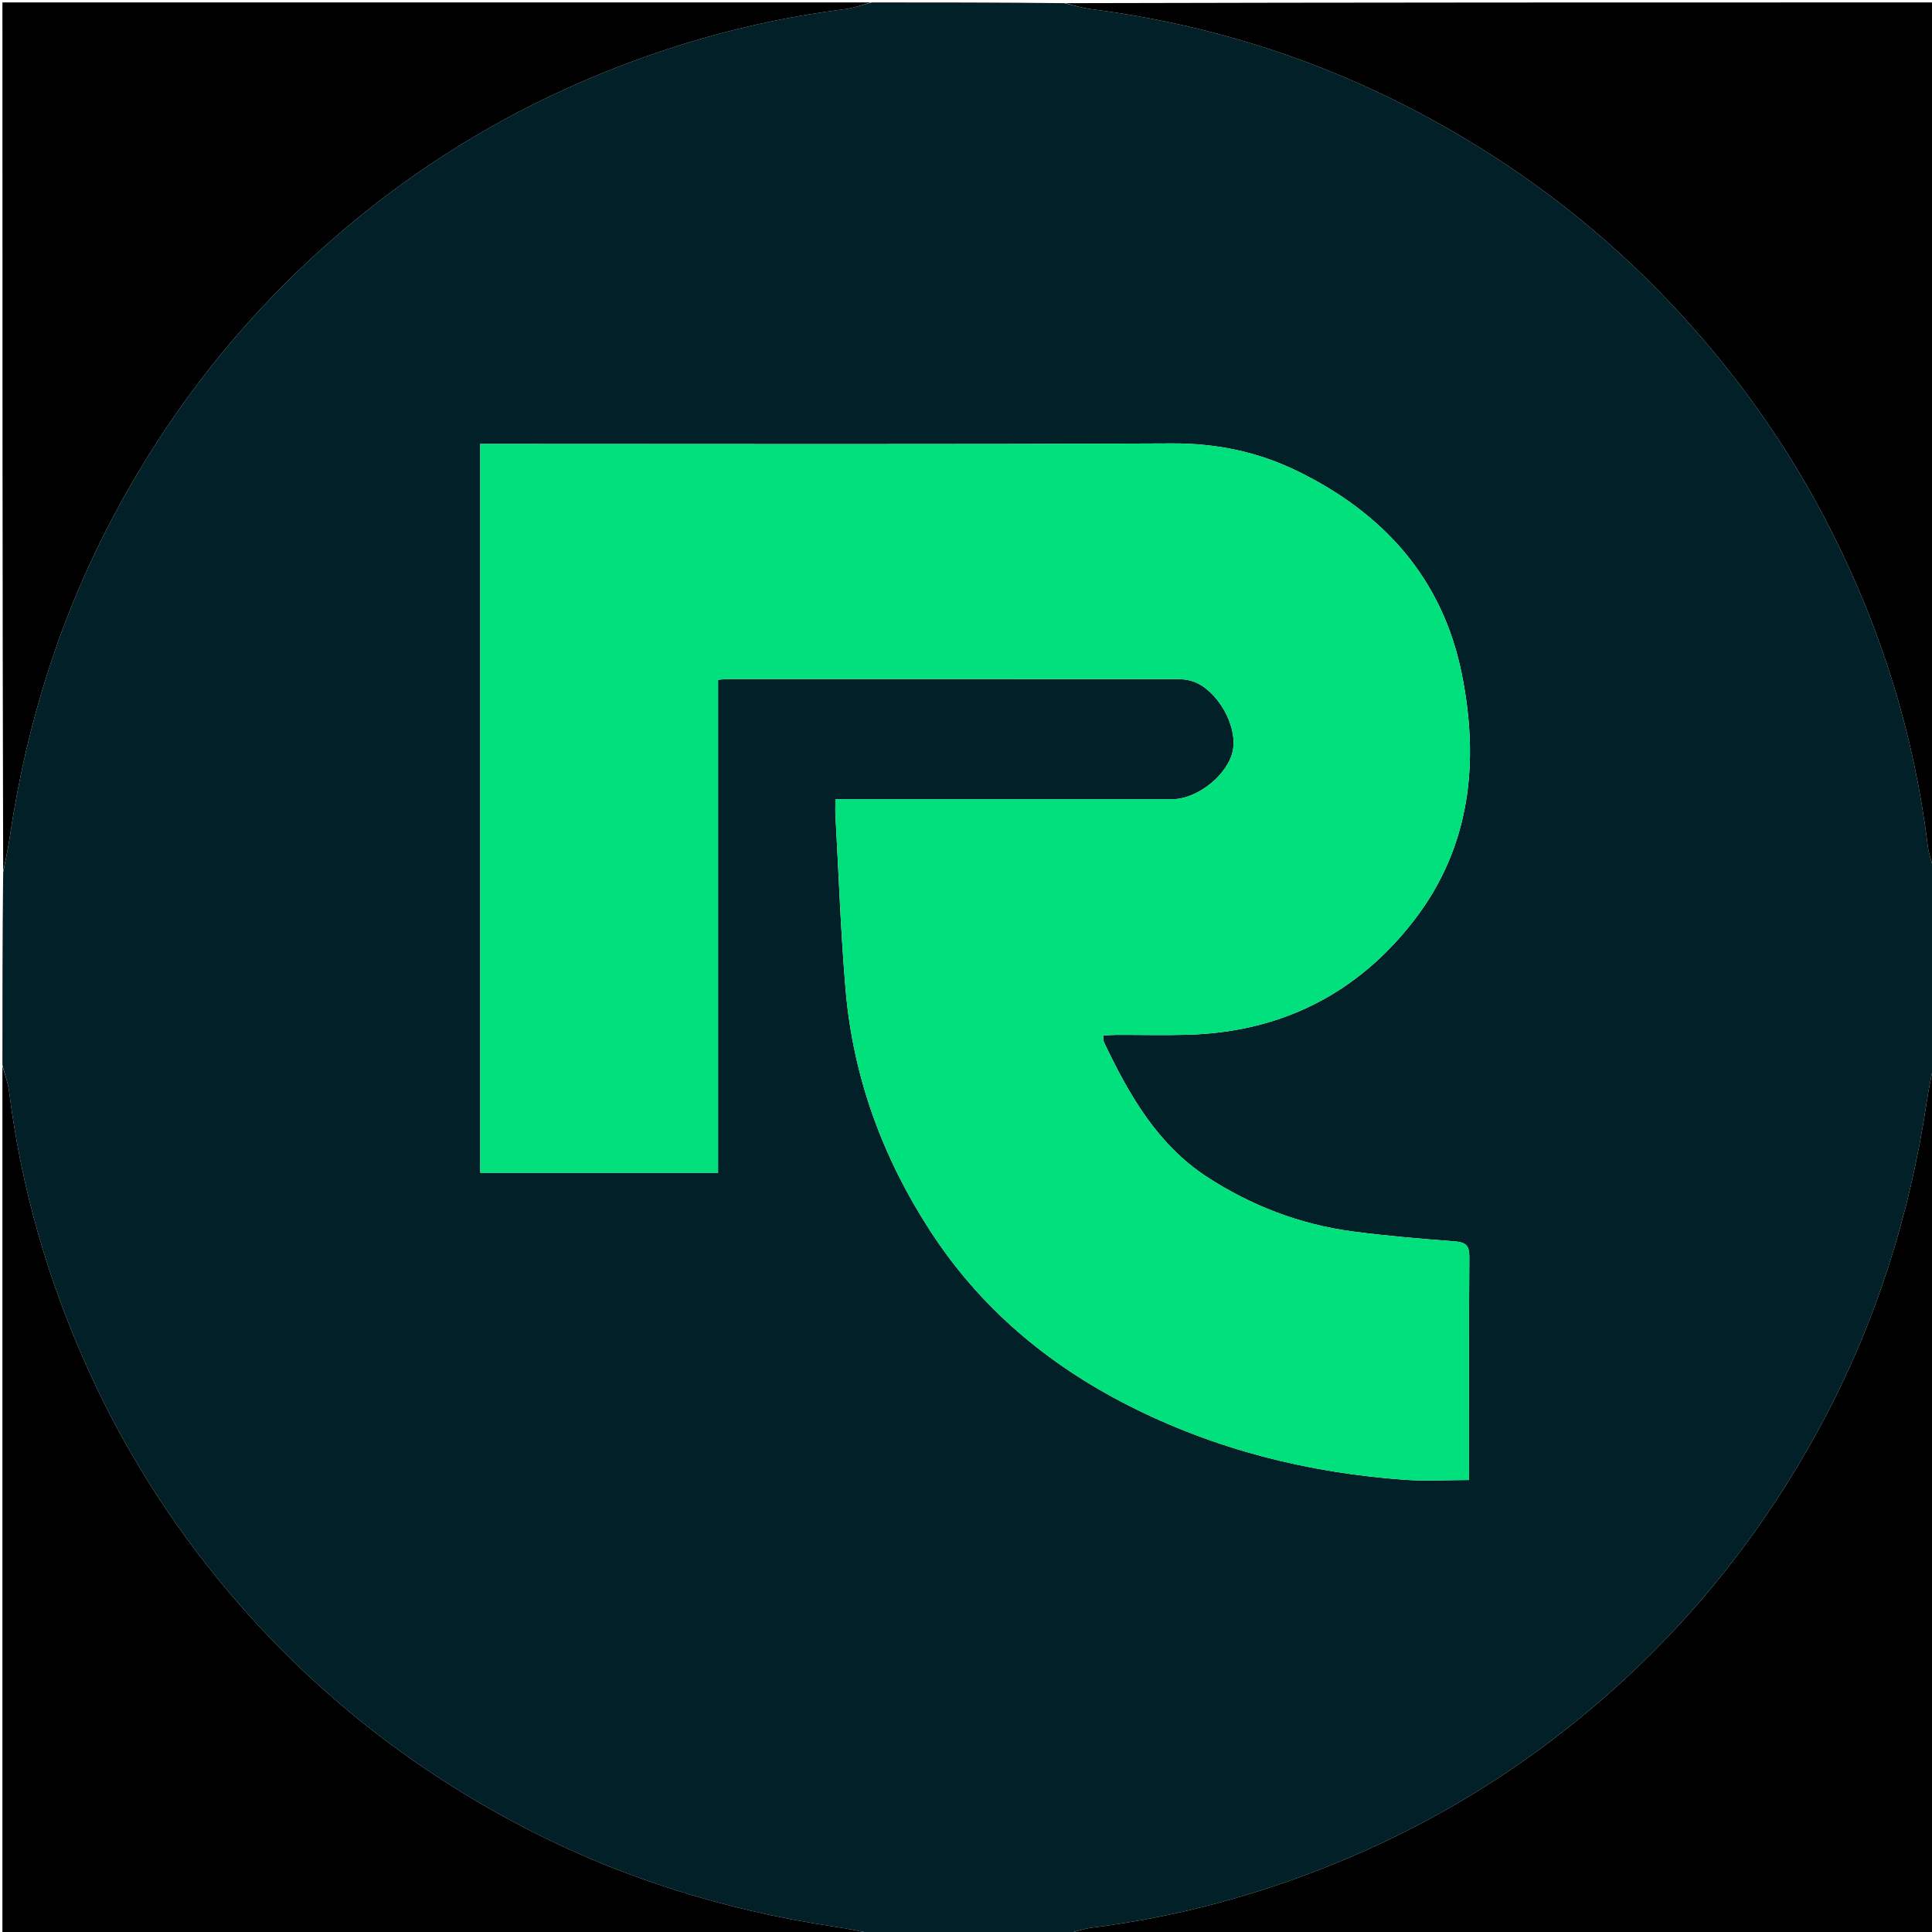 <svg version="1.1" id="Layer_1" xmlns="http://www.w3.org/2000/svg" xmlns:xlink="http://www.w3.org/1999/xlink" x="0px" y="0px"
	 width="100%" viewBox="0 0 800 800" enable-background="new 0 0 800 800" xml:space="preserve">
<path fill="#022028" opacity="1" stroke="none" 
	d="
M361,1 
	C387.354,1 413.708,1 440.739,1.309 
	C444.933,2.362 448.417,3.355 451.971,3.81 
	C500.368,10 546.074,24.488 589.142,47.5 
	C633.841,71.384 672.649,102.451 705.603,140.965 
	C726.167,164.997 743.678,191.054 757.982,219.19 
	C778.986,260.508 792.596,304.179 798.248,350.27 
	C798.693,353.904 800.061,357.426 801,361 
	C801,387.354 801,413.708 800.691,440.739 
	C799.516,446.426 798.553,451.422 797.799,456.449 
	C790.773,503.278 776.729,547.747 754.298,589.6 
	C731.237,632.627 701.526,670.316 664.87,702.416 
	C635.536,728.104 603.102,749.173 567.499,765.309 
	C530.684,781.994 492.35,793.155 452.227,798.195 
	C448.427,798.672 444.74,800.044 441,801 
	C414.646,801 388.292,801 361.261,800.691 
	C355.574,799.516 350.578,798.552 345.551,797.798 
	C298.723,790.774 254.253,776.73 212.4,754.298 
	C169.373,731.237 131.685,701.526 99.584,664.87 
	C73.896,635.536 52.828,603.101 36.692,567.498 
	C20.006,530.684 8.846,492.35 3.806,452.227 
	C3.328,448.427 1.957,444.74 1,441 
	C1,414.646 1,388.292 1.309,361.261 
	C2.485,355.574 3.448,350.578 4.202,345.551 
	C11.226,298.722 25.271,254.252 47.703,212.4 
	C70.764,169.373 100.475,131.684 137.131,99.584 
	C166.465,73.896 198.899,52.827 234.502,36.692 
	C271.317,20.008 309.65,8.845 349.773,3.806 
	C353.573,3.329 357.26,1.957 361,1 
M421.5,330.927 
	C396.417,330.927 371.335,330.927 345.932,330.927 
	C345.932,333.714 345.837,335.7 345.947,337.675 
	C347.293,361.78 348.102,385.932 350.17,409.975 
	C353.266,445.976 365.371,479.035 384.978,509.377 
	C405.581,541.26 433.533,564.831 467.147,581.918 
	C503.121,600.205 541.499,609.846 581.613,612.742 
	C590.323,613.371 599.118,612.834 608.3,612.834 
	C608.3,610.688 608.3,609.047 608.3,607.405 
	C608.3,578.408 608.18,549.41 608.417,520.415 
	C608.457,515.503 606.709,514.367 602.213,514.021 
	C588.103,512.935 573.978,511.758 559.955,509.896 
	C538.179,507.006 517.847,499.12 499.667,487.258 
	C479.255,473.938 467.379,453.153 457.146,431.567 
	C456.821,430.882 456.932,429.99 456.789,428.751 
	C458.832,428.662 460.624,428.52 462.416,428.516 
	C472.249,428.493 482.088,428.742 491.912,428.462 
	C530.61,427.357 562.243,411.379 585.672,380.907 
	C608.965,350.613 612.6,315.478 605.313,279.154 
	C597.369,239.554 572.929,212.482 537.196,195.057 
	C520.806,187.065 503.628,183.523 485.112,183.616 
	C392.124,184.085 299.132,183.831 206.141,183.831 
	C203.831,183.831 201.522,183.831 198.856,183.831 
	C198.856,284.695 198.856,385.094 198.856,485.621 
	C231.648,485.621 264.19,485.621 297.33,485.621 
	C297.33,417.357 297.33,349.472 297.33,281.467 
	C299.061,281.34 300.207,281.183 301.352,281.182 
	C363.513,281.17 425.674,281.161 487.834,281.212 
	C489.961,281.214 492.207,281.503 494.195,282.221 
	C504.135,285.811 512.446,300.43 510.523,310.637 
	C508.642,320.618 495.962,330.916 485.494,330.923 
	C464.496,330.937 443.498,330.927 421.5,330.927 
z"/>
<path fill="#000000" opacity="1" stroke="none" 
	d="
M360.531,1 
	C357.26,1.957 353.573,3.329 349.773,3.806 
	C309.65,8.845 271.317,20.008 234.502,36.692 
	C198.899,52.827 166.465,73.896 137.131,99.584 
	C100.475,131.684 70.764,169.373 47.703,212.4 
	C25.271,254.252 11.226,298.722 4.202,345.551 
	C3.448,350.578 2.485,355.574 1.309,360.792 
	C1,241.073 1,121.146 1,1 
	C120.687,1 240.375,1 360.531,1 
z"/>
<path fill="#000000" opacity="1" stroke="none" 
	d="
M801,360.531 
	C800.061,357.426 798.693,353.904 798.248,350.27 
	C792.596,304.179 778.986,260.508 757.982,219.19 
	C743.678,191.054 726.167,164.997 705.603,140.965 
	C672.649,102.451 633.841,71.384 589.142,47.5 
	C546.074,24.488 500.368,10 451.971,3.81 
	C448.417,3.355 444.933,2.362 441.208,1.309 
	C560.927,1 680.854,1 801,1 
	C801,120.687 801,240.375 801,360.531 
z"/>
<path fill="#000000" opacity="1" stroke="none" 
	d="
M1,441.469 
	C1.957,444.74 3.328,448.427 3.806,452.227 
	C8.846,492.35 20.006,530.684 36.692,567.498 
	C52.828,603.101 73.896,635.536 99.584,664.87 
	C131.685,701.526 169.373,731.237 212.4,754.298 
	C254.253,776.73 298.723,790.774 345.551,797.798 
	C350.578,798.552 355.574,799.516 360.792,800.691 
	C241.073,801 121.146,801 1,801 
	C1,681.312 1,561.625 1,441.469 
z"/>
<path fill="#000000" opacity="1" stroke="none" 
	d="
M441.469,801 
	C444.74,800.044 448.427,798.672 452.227,798.195 
	C492.35,793.155 530.684,781.994 567.499,765.309 
	C603.102,749.173 635.536,728.104 664.87,702.416 
	C701.526,670.316 731.237,632.627 754.298,589.6 
	C776.729,547.747 790.773,503.278 797.799,456.449 
	C798.553,451.422 799.516,446.426 800.691,441.208 
	C801,560.927 801,680.854 801,801 
	C681.312,801 561.625,801 441.469,801 
z"/>
<path fill="#00E07C" opacity="1" stroke="none" 
	d="
M422,330.927 
	C443.498,330.927 464.496,330.937 485.494,330.923 
	C495.962,330.916 508.642,320.618 510.523,310.637 
	C512.446,300.43 504.135,285.811 494.195,282.221 
	C492.207,281.503 489.961,281.214 487.834,281.212 
	C425.674,281.161 363.513,281.17 301.352,281.182 
	C300.207,281.183 299.061,281.34 297.33,281.467 
	C297.33,349.472 297.33,417.357 297.33,485.621 
	C264.19,485.621 231.648,485.621 198.856,485.621 
	C198.856,385.094 198.856,284.695 198.856,183.831 
	C201.522,183.831 203.831,183.831 206.141,183.831 
	C299.132,183.831 392.124,184.085 485.112,183.616 
	C503.628,183.523 520.806,187.065 537.196,195.057 
	C572.929,212.482 597.369,239.554 605.313,279.154 
	C612.6,315.478 608.965,350.613 585.672,380.907 
	C562.243,411.379 530.61,427.357 491.912,428.462 
	C482.088,428.742 472.249,428.493 462.416,428.516 
	C460.624,428.52 458.832,428.662 456.789,428.751 
	C456.932,429.99 456.821,430.882 457.146,431.567 
	C467.379,453.153 479.255,473.938 499.667,487.258 
	C517.847,499.12 538.179,507.006 559.955,509.896 
	C573.978,511.758 588.103,512.935 602.213,514.021 
	C606.709,514.367 608.457,515.503 608.417,520.415 
	C608.18,549.41 608.3,578.408 608.3,607.405 
	C608.3,609.047 608.3,610.688 608.3,612.834 
	C599.118,612.834 590.323,613.371 581.613,612.742 
	C541.499,609.846 503.121,600.205 467.147,581.918 
	C433.533,564.831 405.581,541.26 384.978,509.377 
	C365.371,479.035 353.266,445.976 350.17,409.975 
	C348.102,385.932 347.293,361.78 345.947,337.675 
	C345.837,335.7 345.932,333.714 345.932,330.927 
	C371.335,330.927 396.417,330.927 422,330.927 
z"/>
</svg>